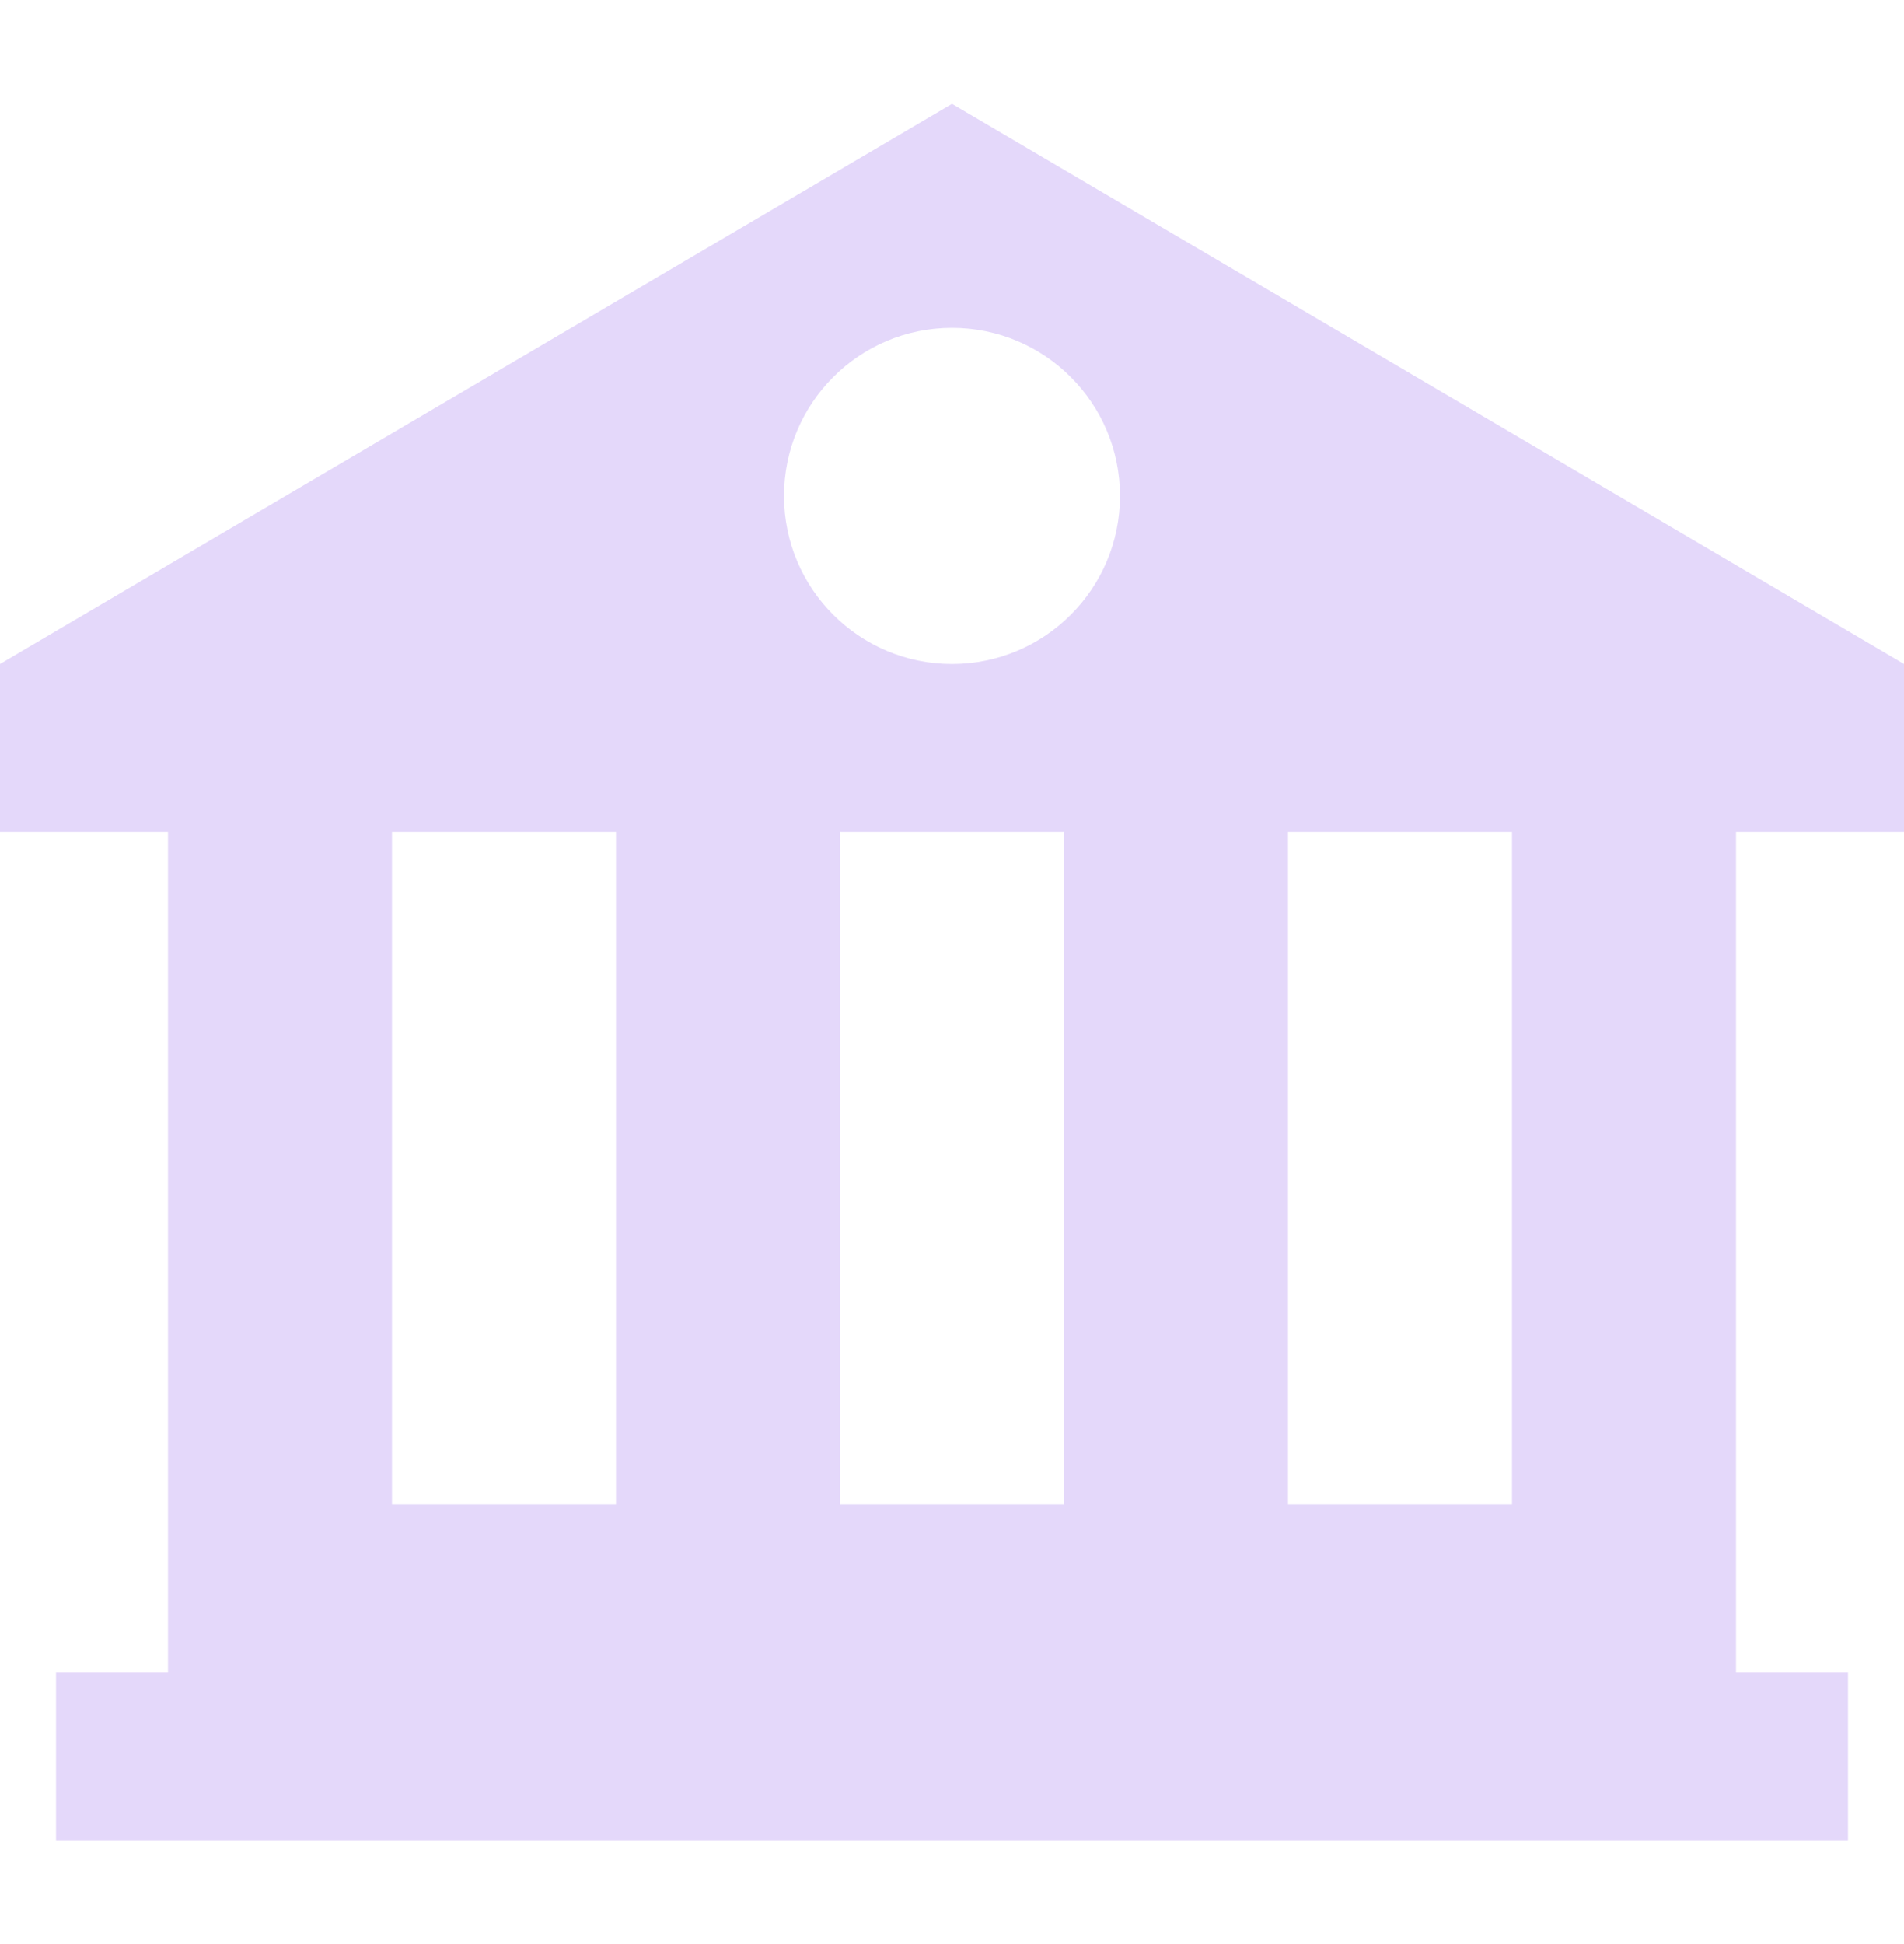 <svg width="48" height="49" viewBox="0 0 48 49" fill="none" xmlns="http://www.w3.org/2000/svg">
<path d="M48 20.97V16.735L24 2.617L0 16.735V20.97H4.235V42.147H1.412V46.382H46.588V42.147H43.765V20.97H48ZM15.529 37.911H9.882V20.97H15.529V37.911ZM26.824 37.911H21.177V20.97H26.824V37.911ZM24 16.735C21.661 16.735 19.765 14.838 19.765 12.5C19.765 10.161 21.661 8.264 24 8.264C26.339 8.264 28.235 10.161 28.235 12.5C28.235 14.838 26.339 16.735 24 16.735ZM38.118 37.911H32.471V20.97H38.118V37.911Z" fill="#E4D8FA"/>
</svg>
